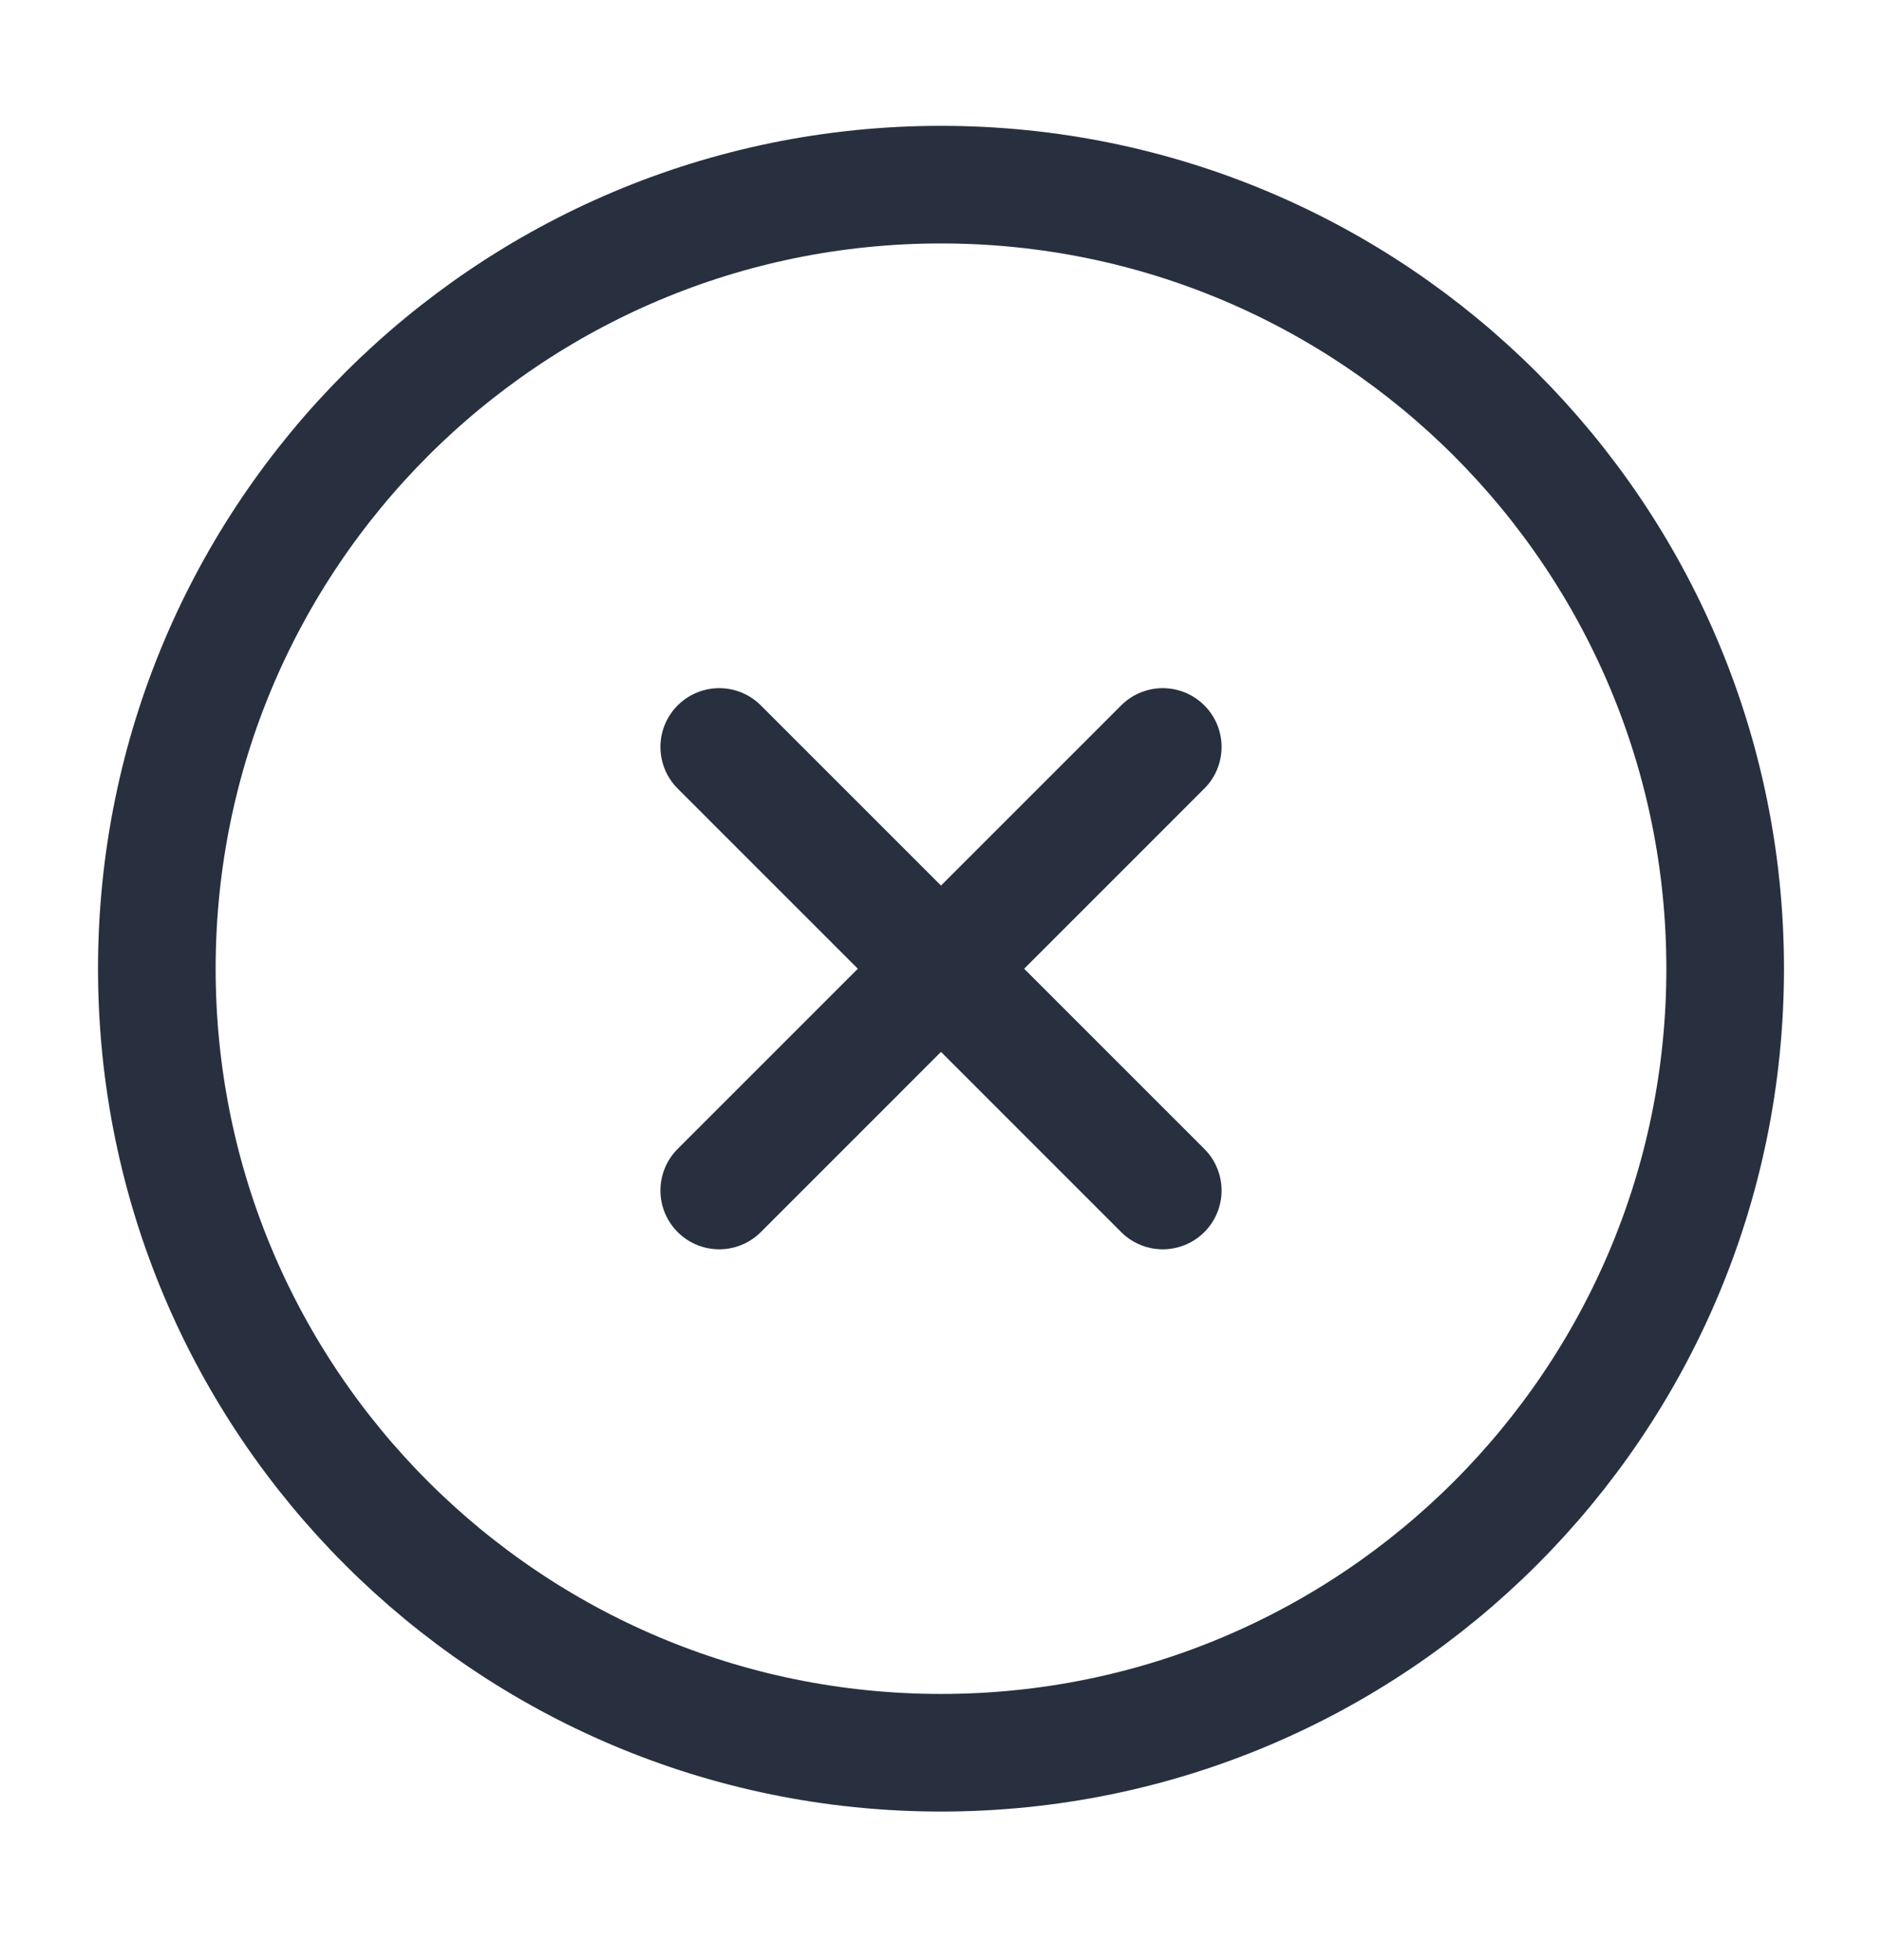 <svg width="24" height="25" viewBox="0 0 24 25" fill="none" xmlns="http://www.w3.org/2000/svg">
<path d="M14.828 15.184L9.172 9.527M9.172 15.184L14.828 9.527M12 22.355C17.523 22.355 22 17.878 22 12.355C22 6.833 17.523 2.355 12 2.355C6.477 2.355 2 6.833 2 12.355C2 17.878 6.477 22.355 12 22.355Z" stroke="#28303F" stroke-width="1.5" stroke-linecap="round" stroke-linejoin="round"/>
</svg>
